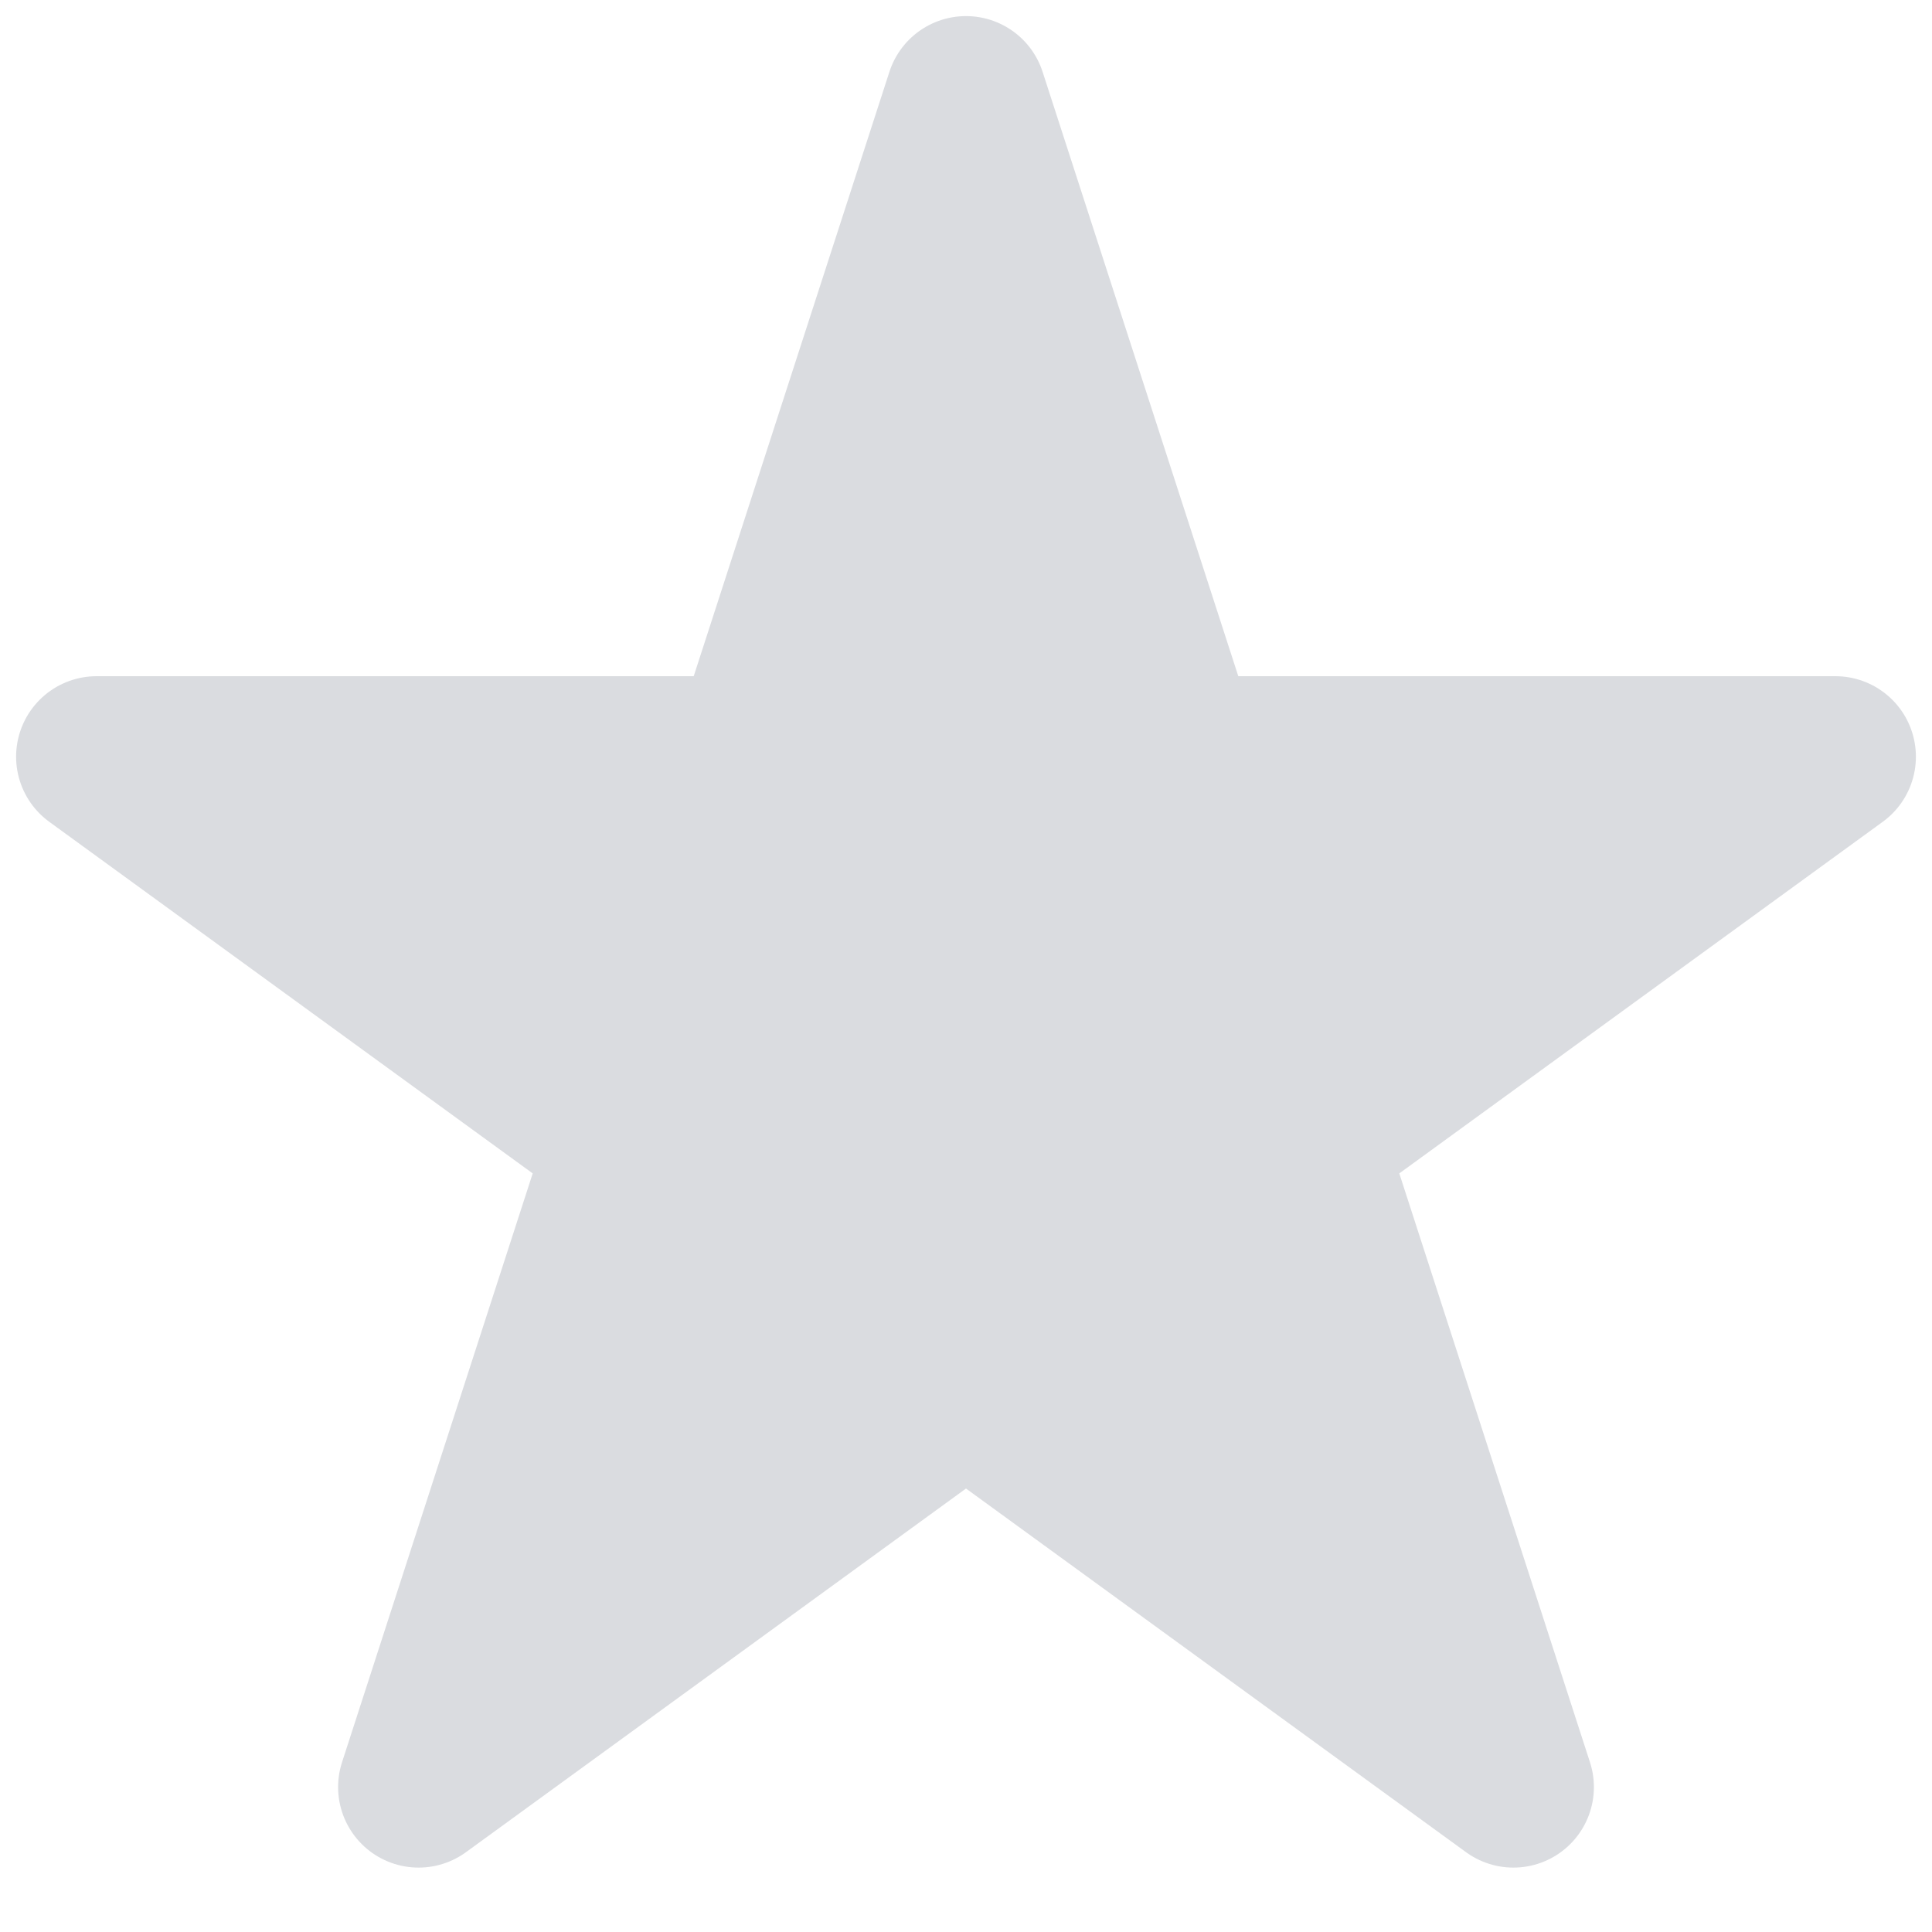<svg width="12" height="12" xmlns="http://www.w3.org/2000/svg" viewBox="0 0 12 12"><path d="M6 .6L2.6 11.1 11.4 4.7H.6L9.4 11.1Z" fill="#dadce0" stroke="#dadce0" stroke-linejoin="round" stroke-width="1" /></svg>
